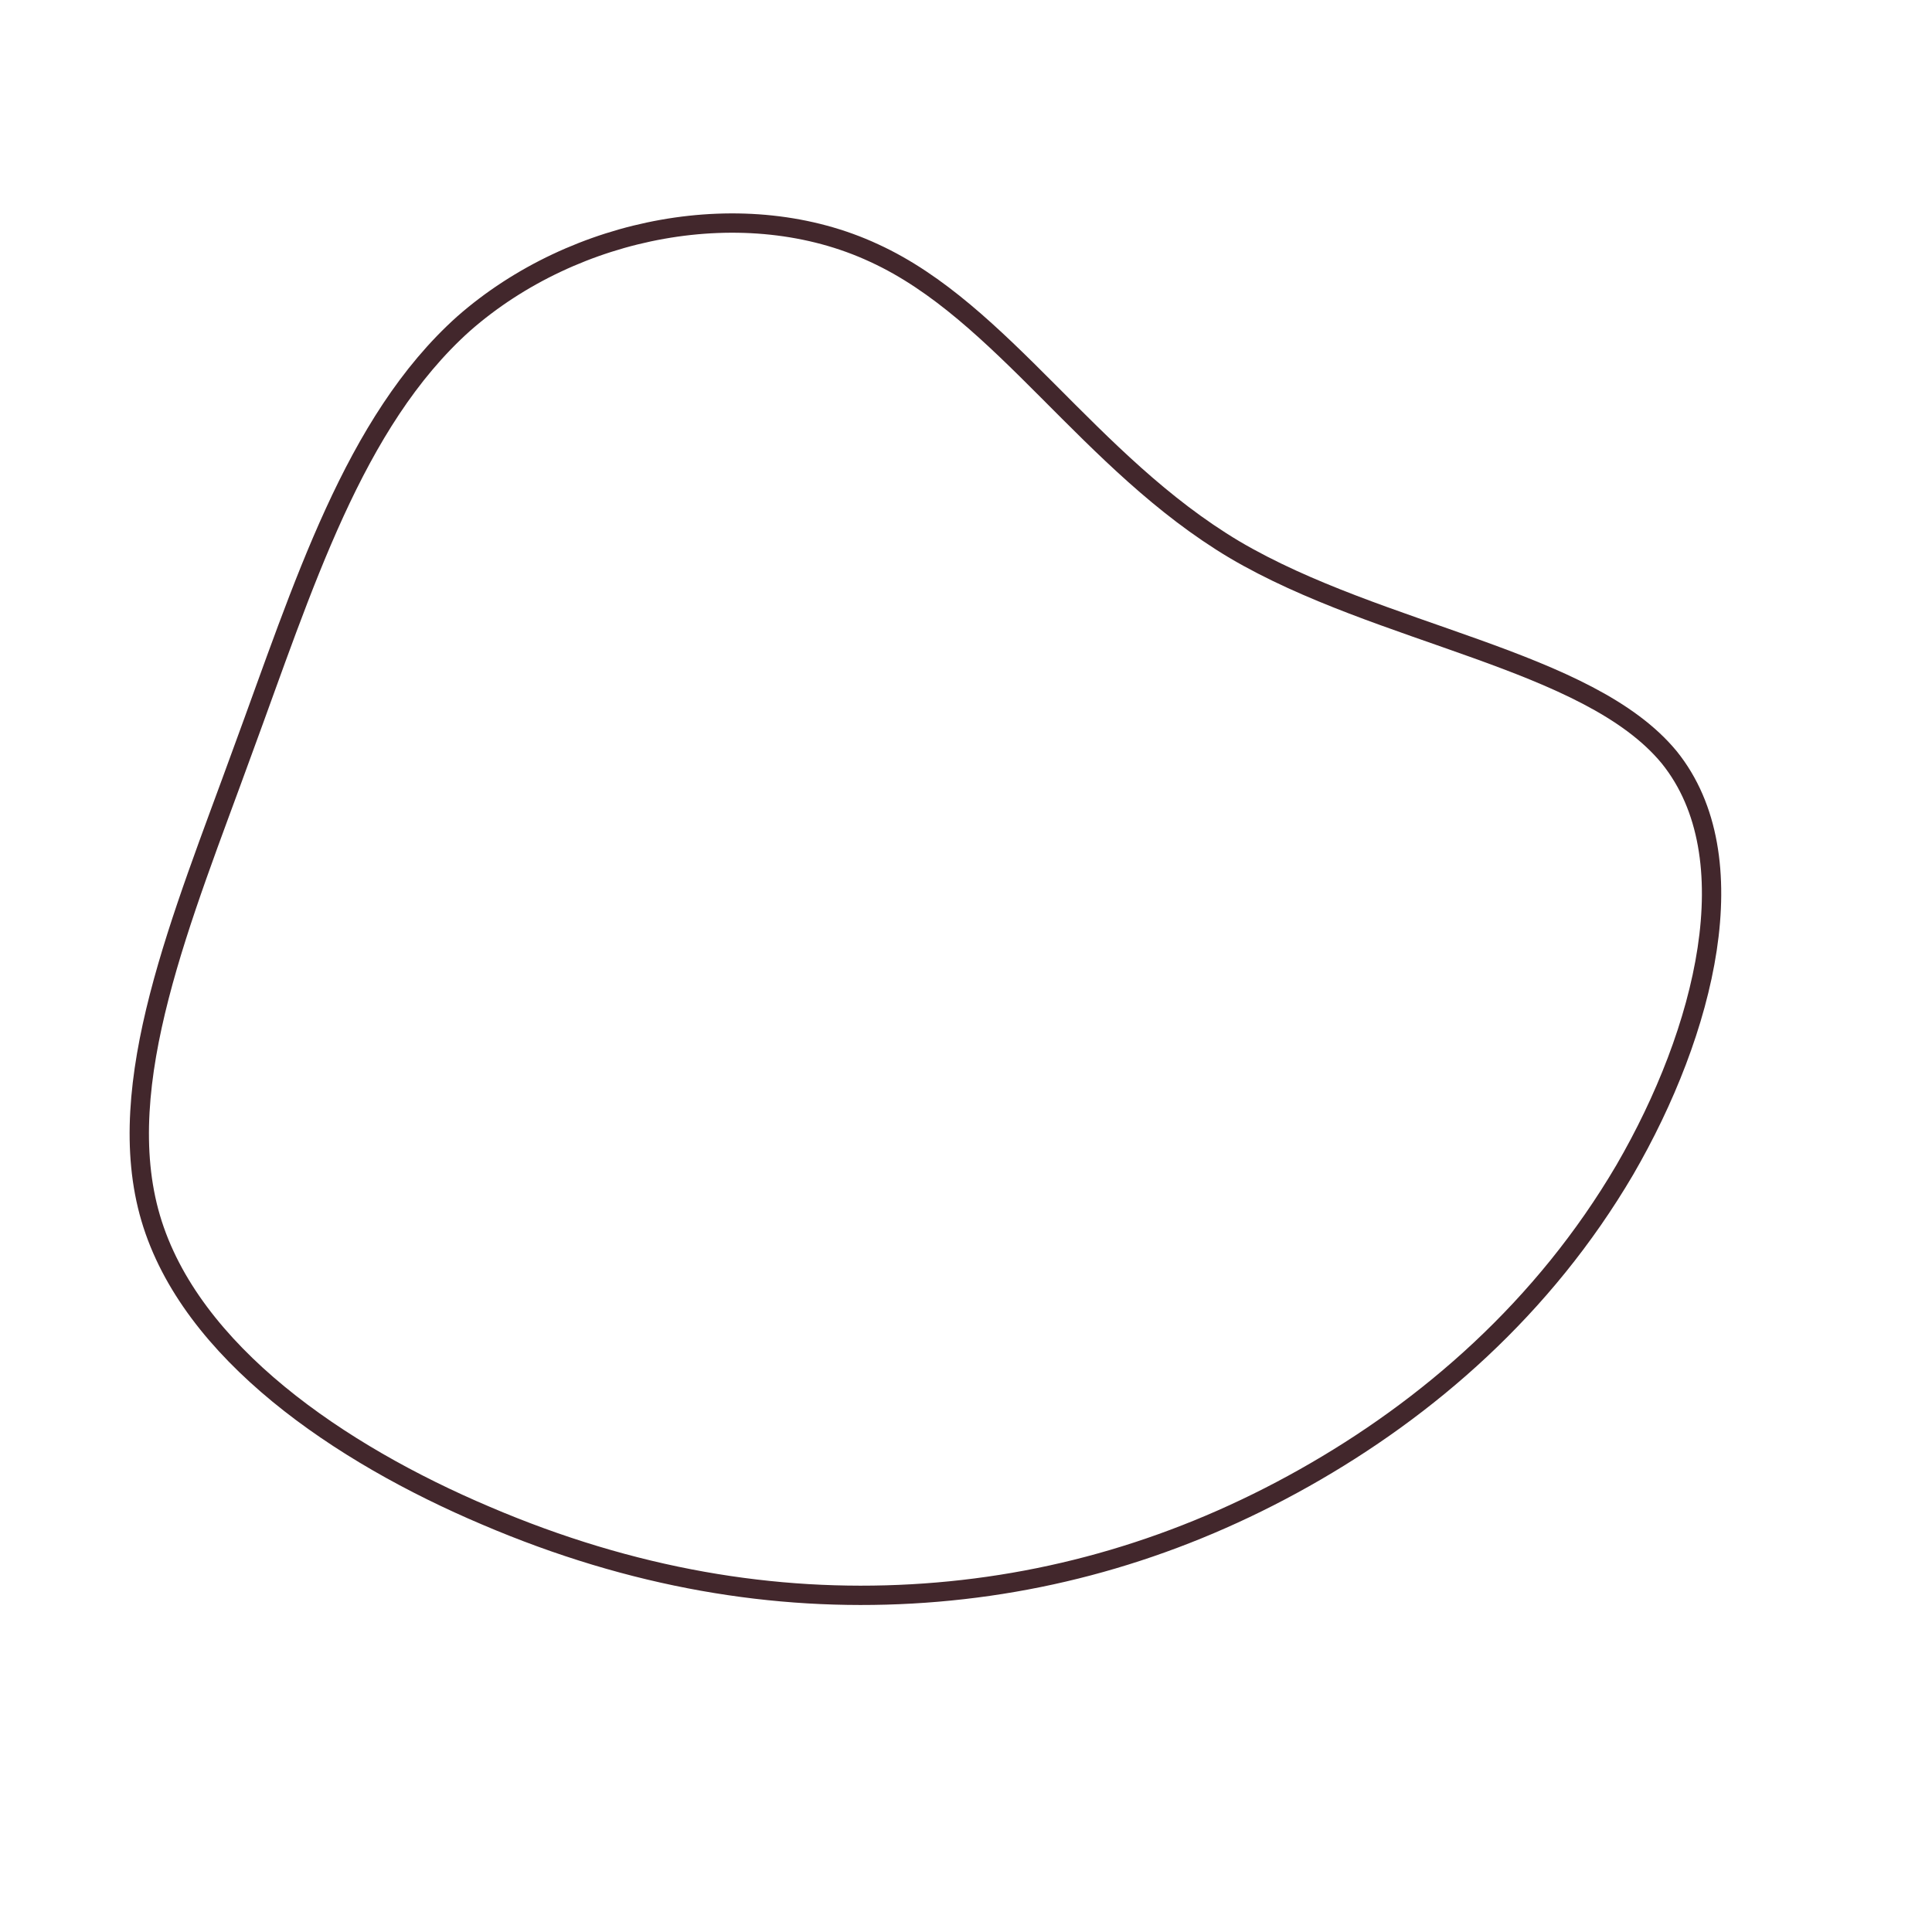 <svg viewBox="0 0 200 200" xmlns="http://www.w3.org/2000/svg">
  <path style="stroke:#42272c; stroke-width: 2; fill-opacity: 0;"
  d="M32.8,-43.1C47.9,-34.2,69.4,-31.8,77.8,-21.6
    C86.1,-11.3,81.5,6.8,73.2,21.1
    C64.8,35.4,52.8,45.8,40,53
    C27.2,60.2,13.6,64.2,-0.6,65
    C-14.8,65.8,-29.5,63.4,-44.7,56.9
    C-59.8,50.5,-75.3,40,-79.4,26.1
    C-83.5,12.2,-76.1,-5.1,-69.9,-22.2
    C-63.6,-39.3,-58.4,-56.3,-47,-66.5
    C-35.5,-76.6,-17.8,-80,-4.5,-73.8
    C8.8,-67.7,17.7,-52.1,32.8,-43.1Z" 
  transform="translate(95 100)" />
</svg>